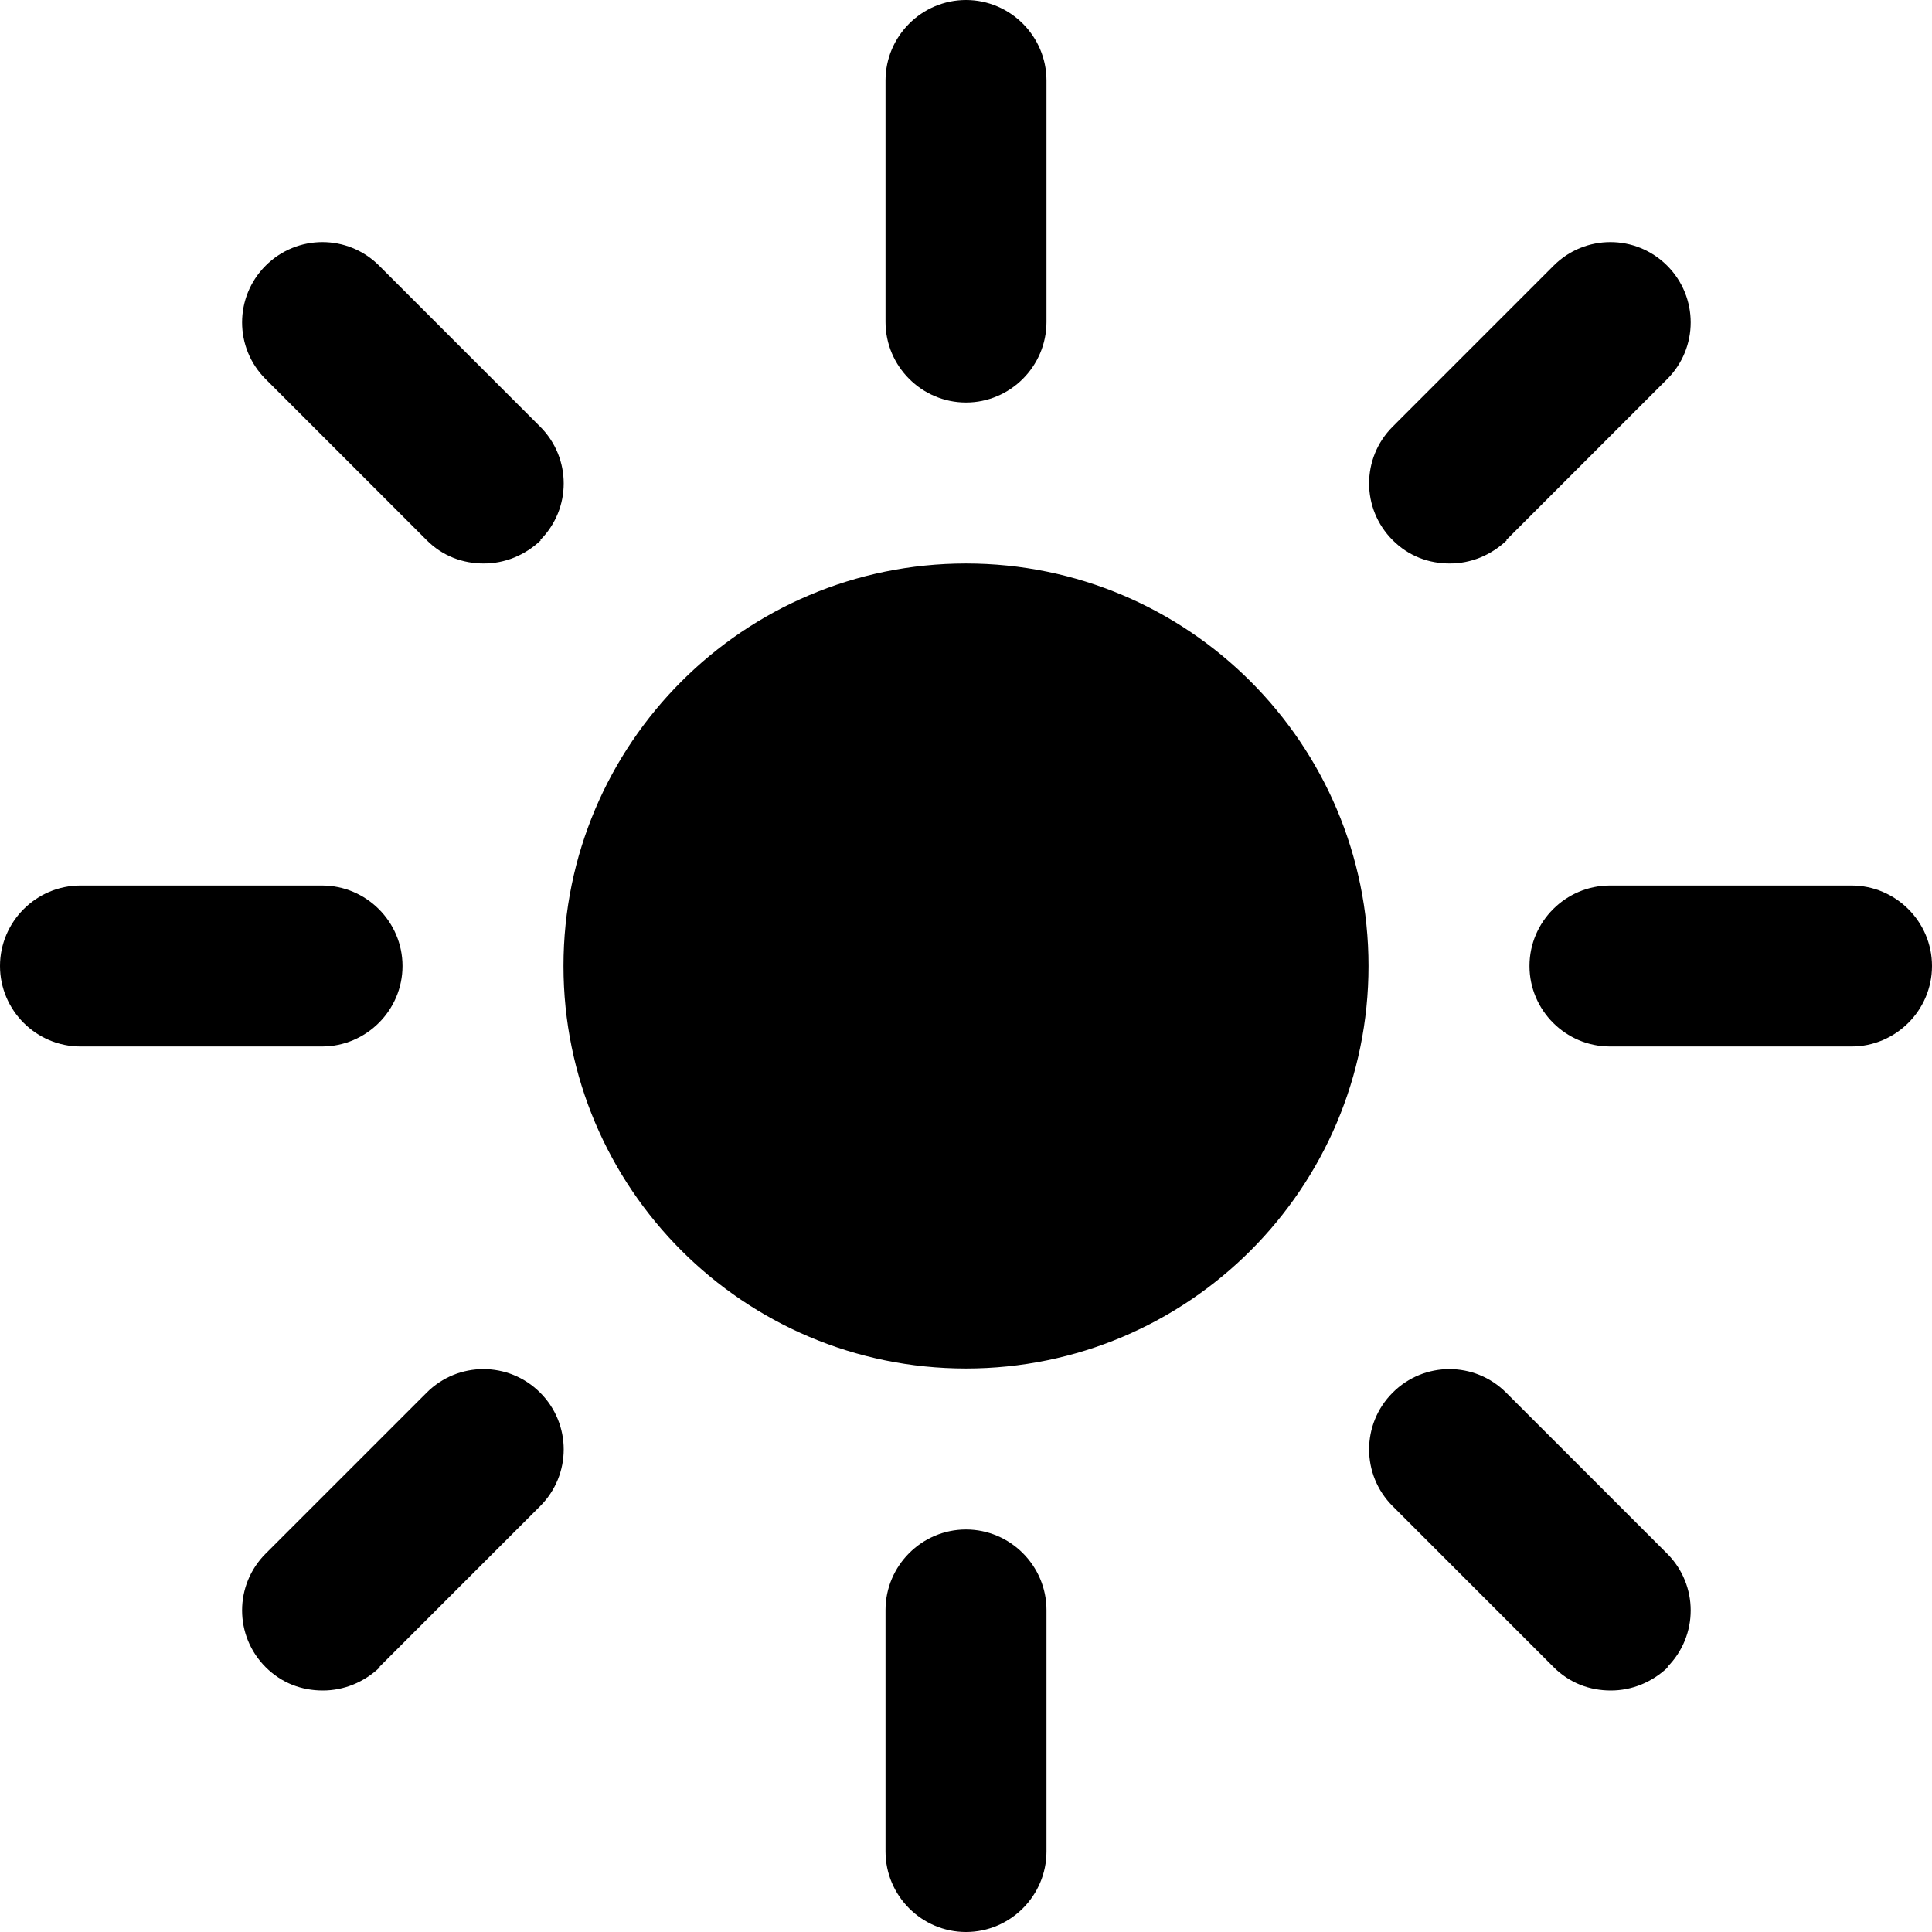 <svg width="50" height="50" viewBox="0 0 50 50" fill="none" xmlns="http://www.w3.org/2000/svg">
<g clip-path="url(#clip0_197_37)">
<path d="M25 35.417C19.25 35.417 14.583 30.75 14.583 25C14.583 19.25 19.25 14.583 25 14.583C30.75 14.583 35.417 19.25 35.417 25C35.417 30.75 30.75 35.417 25 35.417ZM27.083 8.333V2.083C27.083 0.938 26.146 0 25 0C23.854 0 22.917 0.938 22.917 2.083V8.333C22.917 9.479 23.854 10.417 25 10.417C26.146 10.417 27.083 9.479 27.083 8.333ZM27.083 47.917V41.667C27.083 40.521 26.146 39.583 25 39.583C23.854 39.583 22.917 40.521 22.917 41.667V47.917C22.917 49.062 23.854 50 25 50C26.146 50 27.083 49.062 27.083 47.917ZM10.417 25C10.417 23.854 9.479 22.917 8.333 22.917H2.083C0.938 22.917 0 23.854 0 25C0 26.146 0.938 27.083 2.083 27.083H8.333C9.479 27.083 10.417 26.146 10.417 25ZM50 25C50 23.854 49.062 22.917 47.917 22.917H41.667C40.521 22.917 39.583 23.854 39.583 25C39.583 26.146 40.521 27.083 41.667 27.083H47.917C49.062 27.083 50 26.146 50 25ZM13.979 13.979C14.792 13.167 14.792 11.854 13.979 11.042L9.812 6.875C9 6.062 7.688 6.062 6.875 6.875C6.062 7.688 6.062 9 6.875 9.812L11.042 13.979C11.458 14.396 11.979 14.583 12.521 14.583C13.062 14.583 13.583 14.375 14 13.979H13.979ZM43.146 43.146C43.958 42.333 43.958 41.021 43.146 40.208L38.979 36.042C38.167 35.229 36.854 35.229 36.042 36.042C35.229 36.854 35.229 38.167 36.042 38.979L40.208 43.146C40.625 43.562 41.146 43.75 41.688 43.75C42.229 43.75 42.75 43.542 43.167 43.146H43.146ZM9.812 43.146L13.979 38.979C14.792 38.167 14.792 36.854 13.979 36.042C13.167 35.229 11.854 35.229 11.042 36.042L6.875 40.208C6.062 41.021 6.062 42.333 6.875 43.146C7.292 43.562 7.812 43.75 8.354 43.75C8.896 43.75 9.417 43.542 9.833 43.146H9.812ZM38.979 13.979L43.146 9.812C43.958 9 43.958 7.688 43.146 6.875C42.333 6.062 41.021 6.062 40.208 6.875L36.042 11.042C35.229 11.854 35.229 13.167 36.042 13.979C36.458 14.396 36.979 14.583 37.521 14.583C38.062 14.583 38.583 14.375 39 13.979H38.979Z" fill="black"/>
</g>
<defs>
<clipPath id="clip0_197_37">
<rect width="50" height="50" fill="white"/>
</clipPath>
</defs>
</svg>
